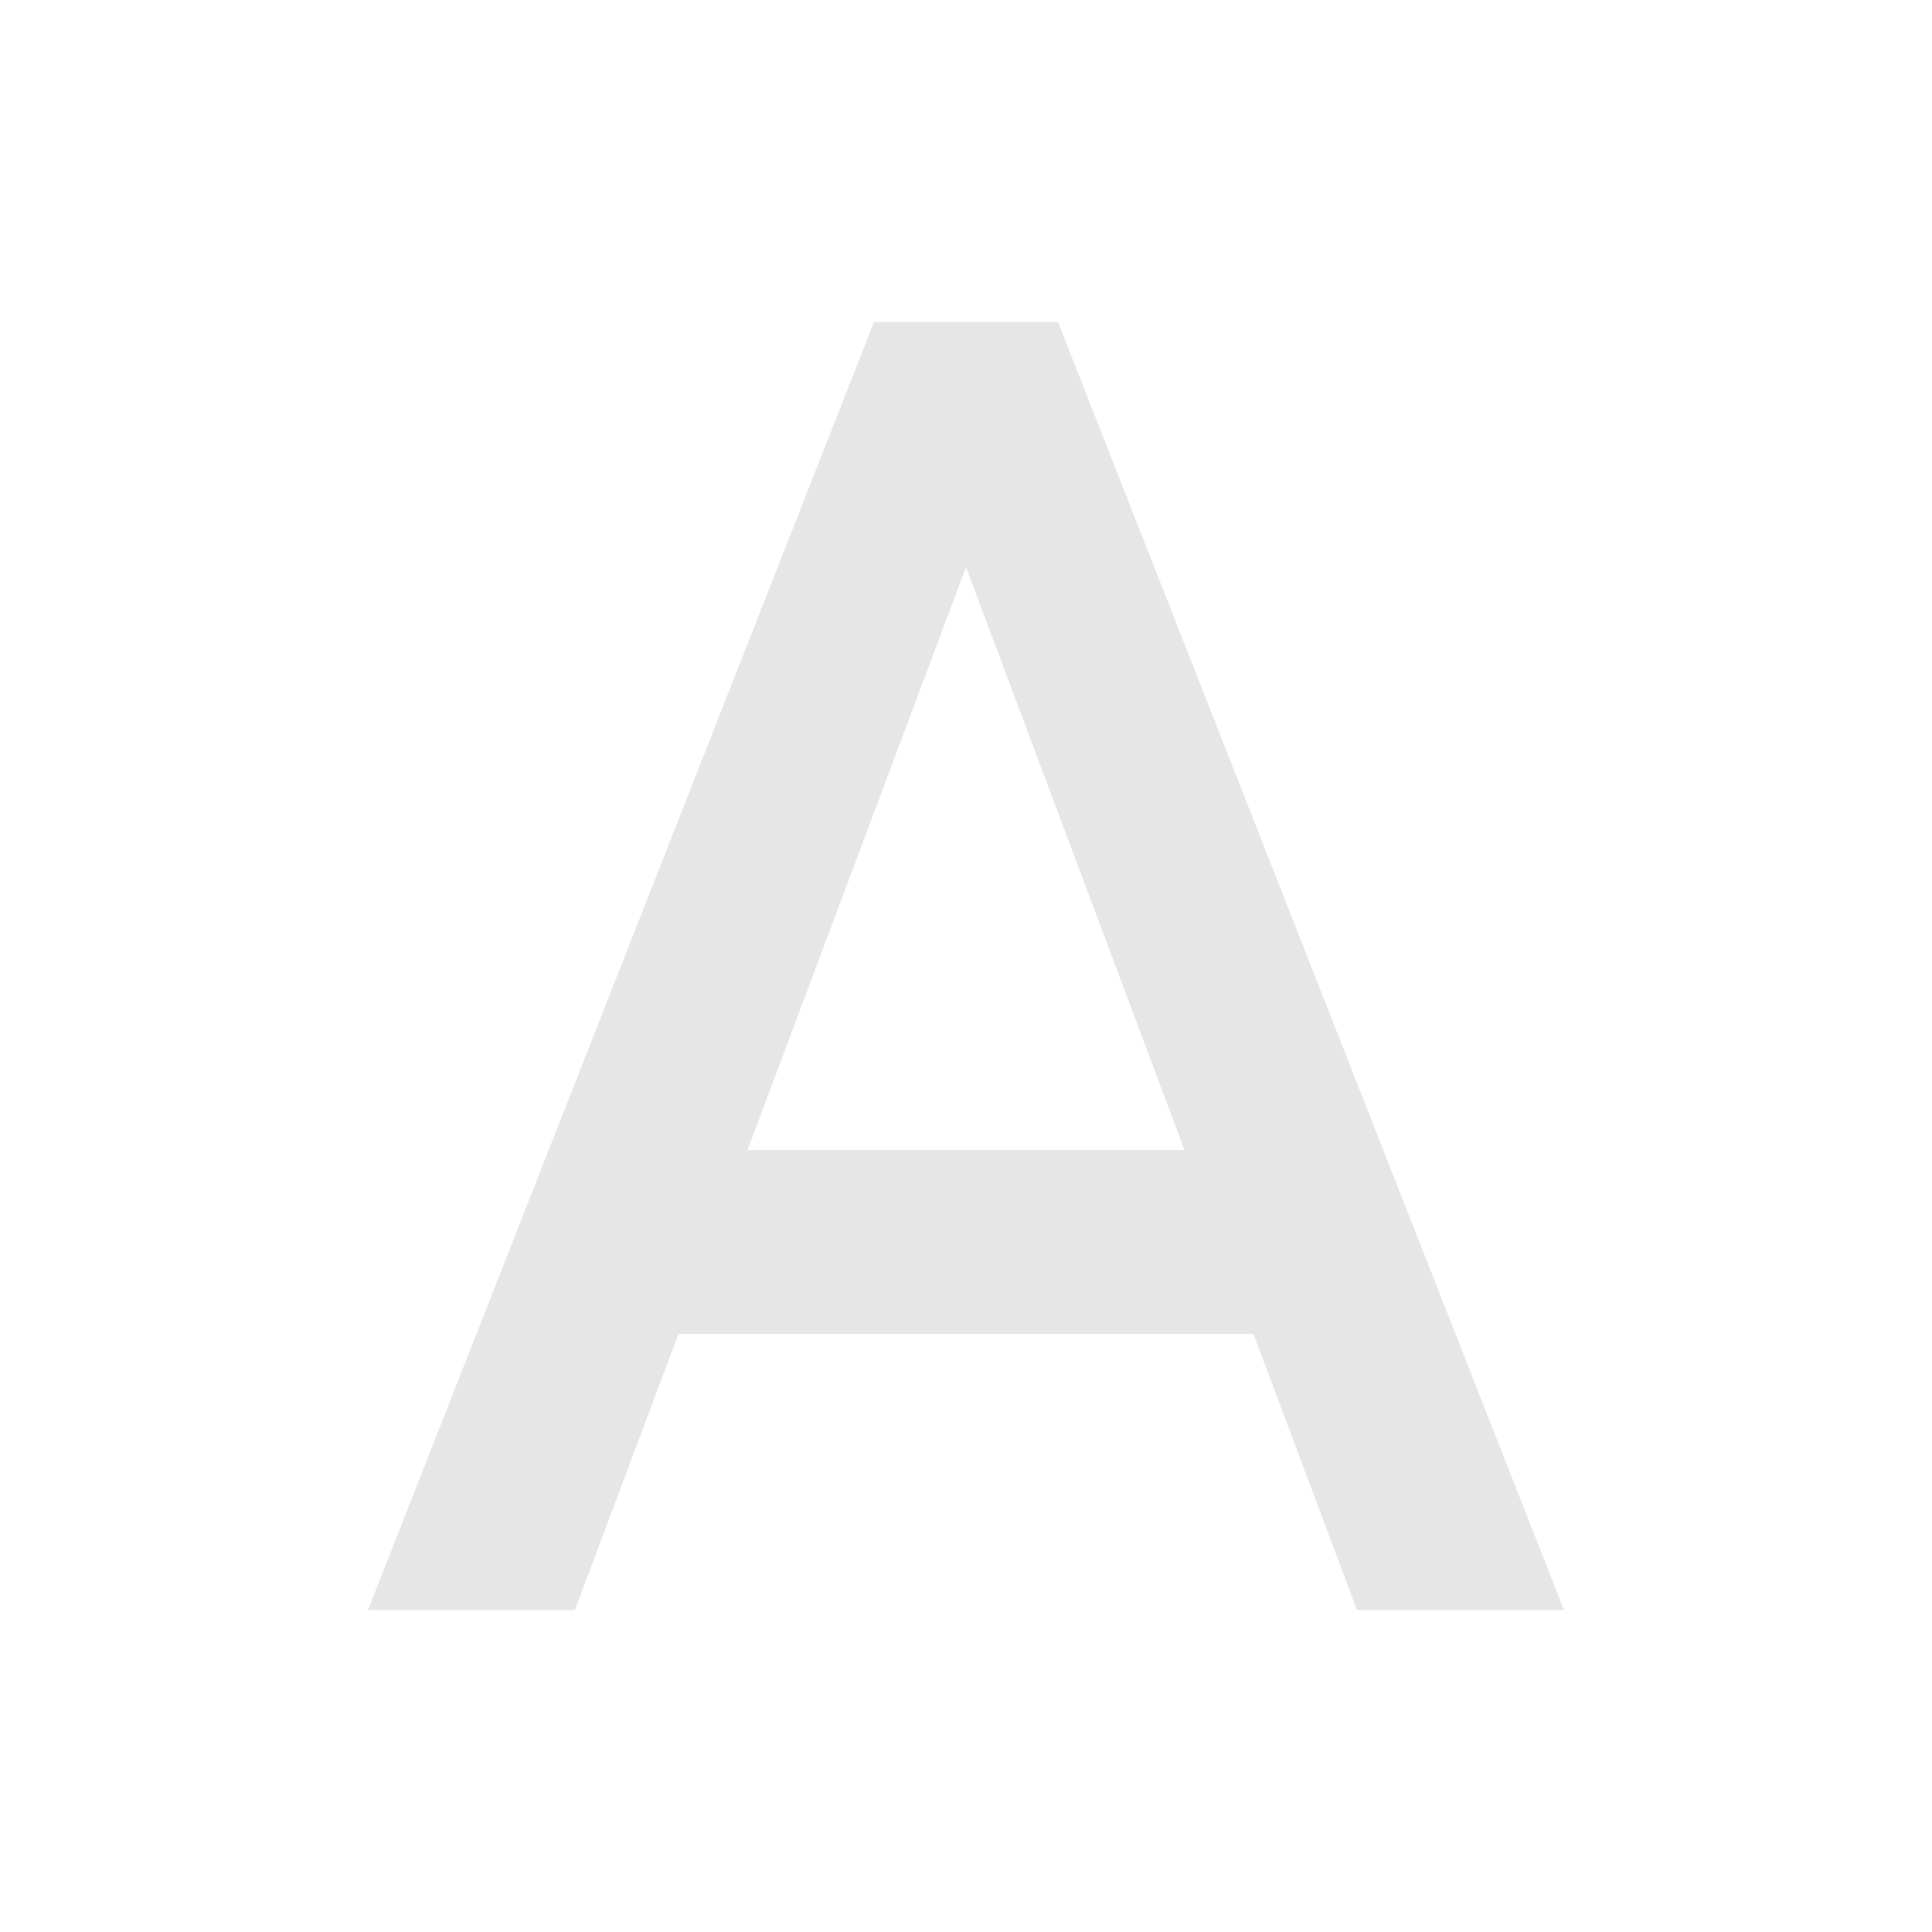 <svg xmlns="http://www.w3.org/2000/svg" width="24" height="24">
  <path fill="#e6e6e6" d="M10.857 4L4.571 20h2.571l1.286-3.429h7.143L16.857 20h2.571L13.143 4h-2.286M9.286 14.286L12 7.046l2.714 7.24H9.286"/>
</svg>
